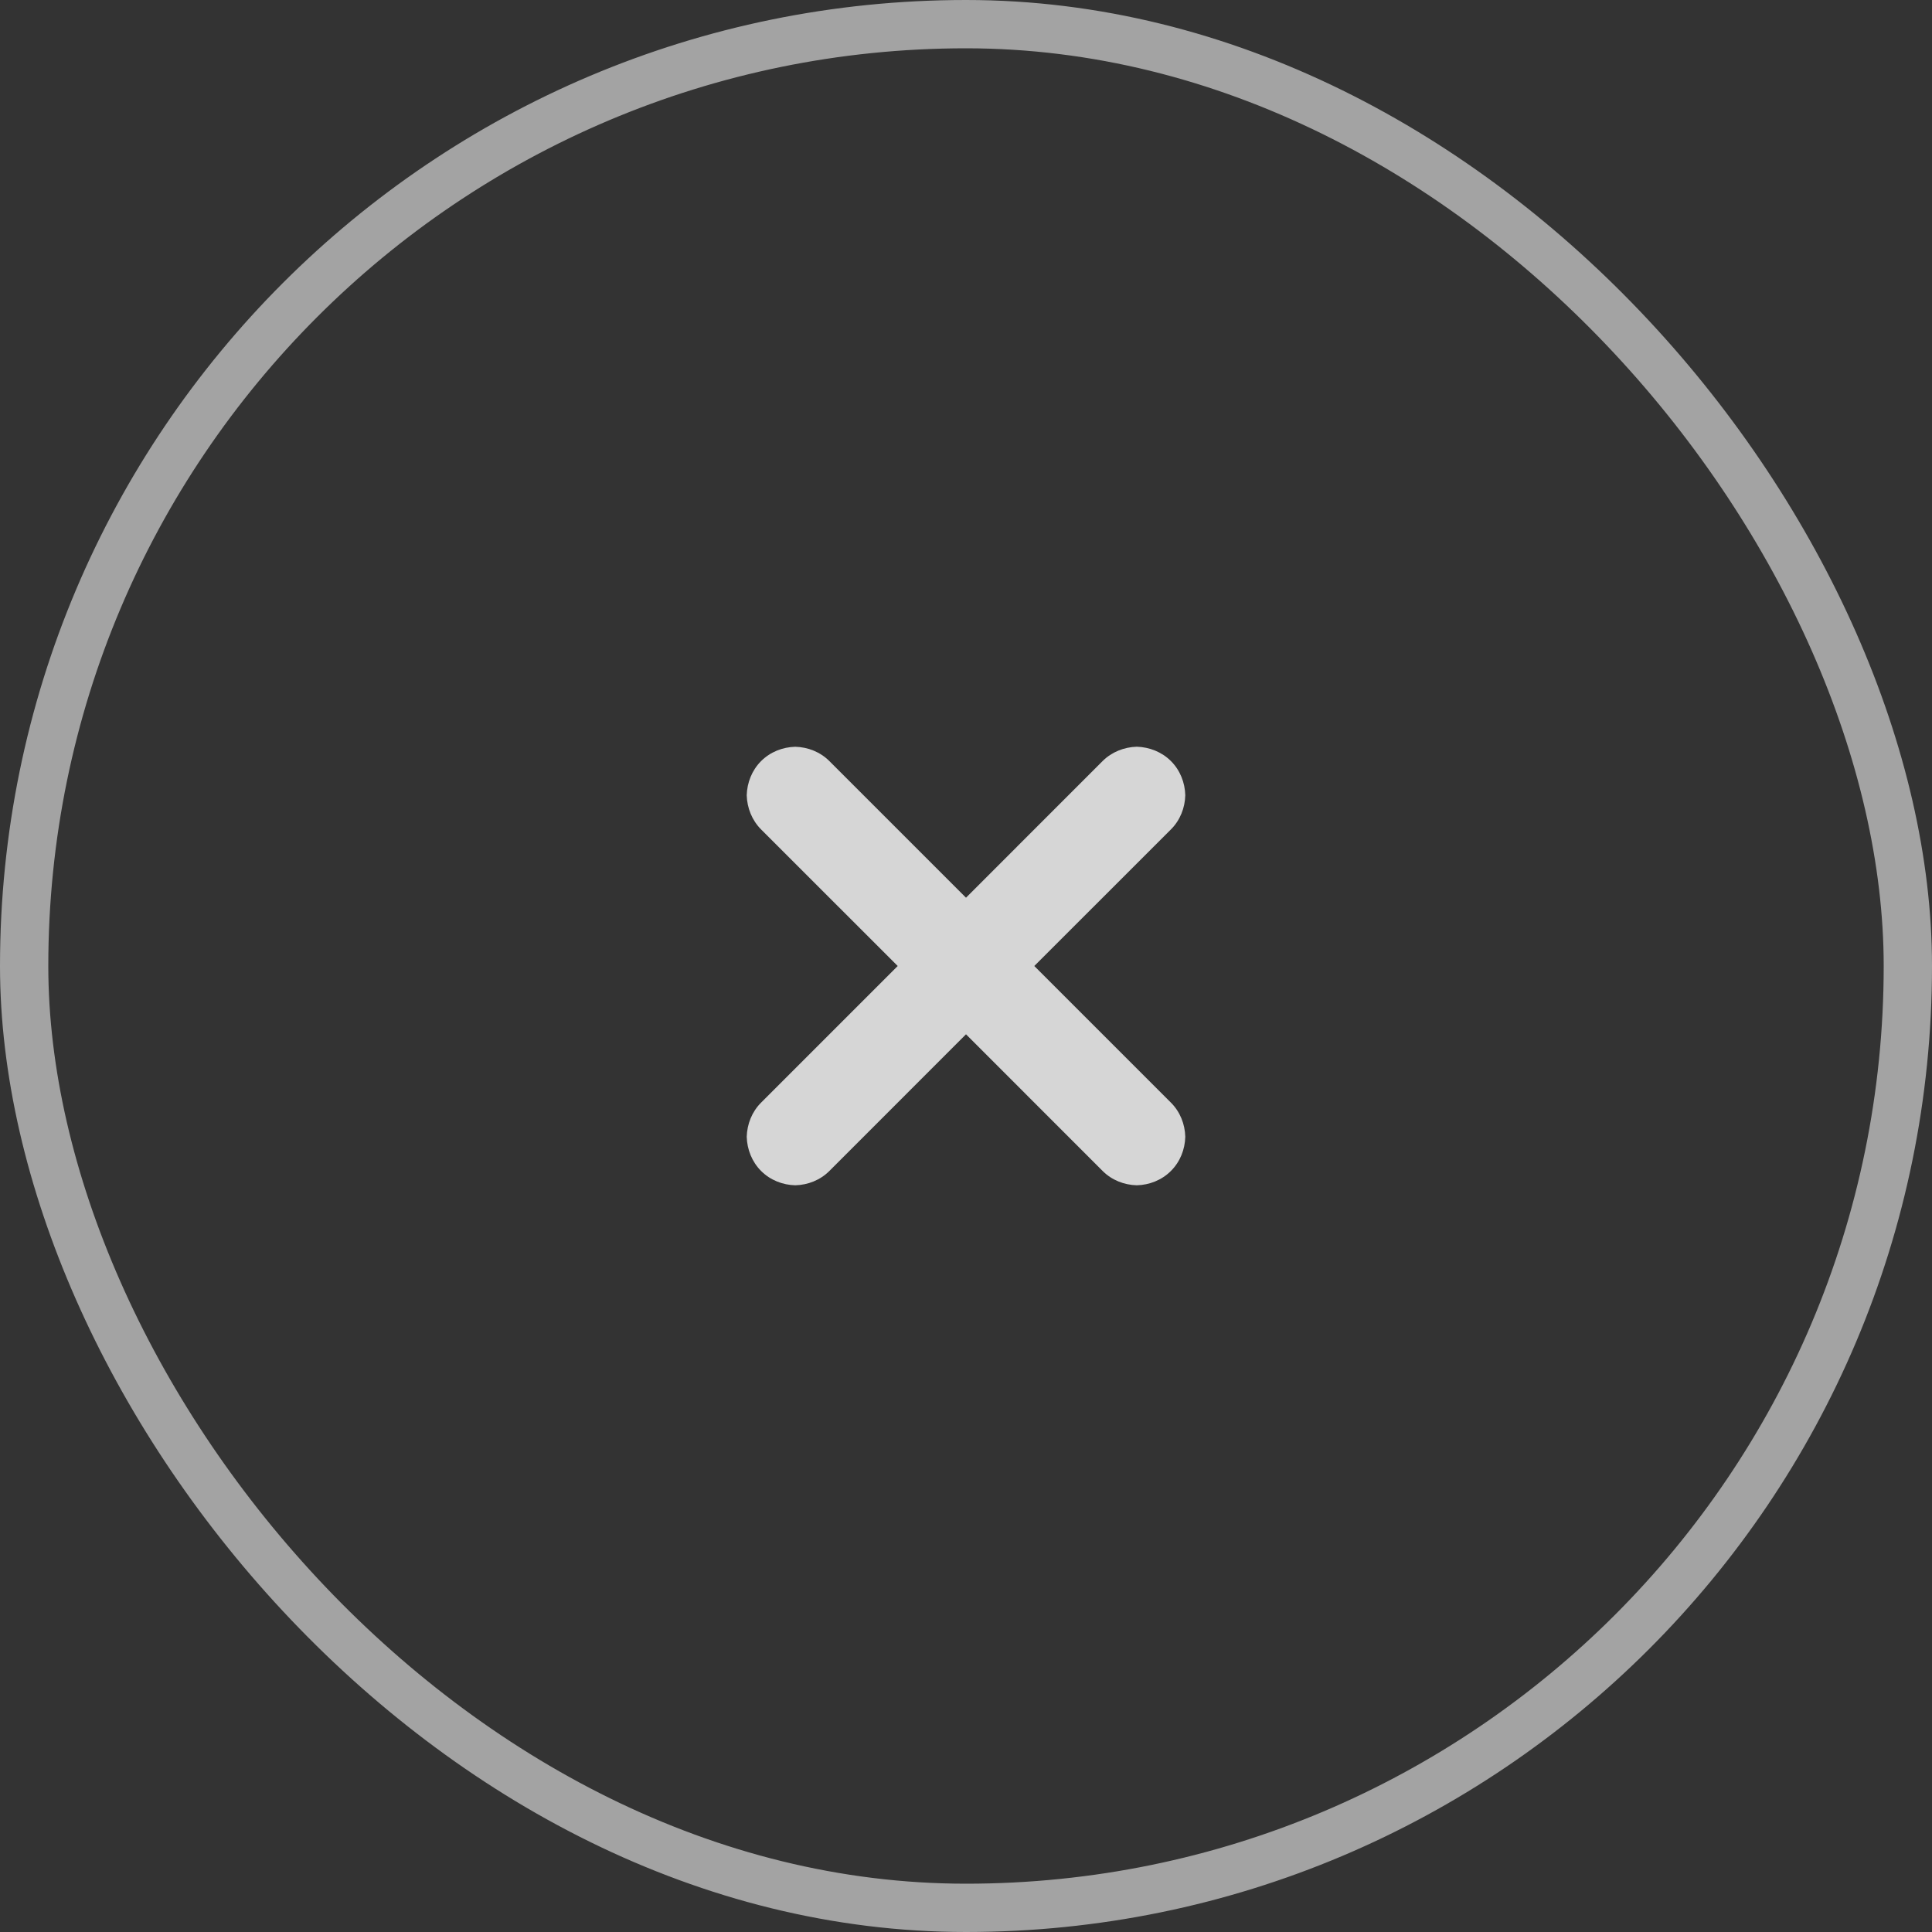 <svg xmlns="http://www.w3.org/2000/svg" xmlns:xlink="http://www.w3.org/1999/xlink" fill="none" version="1.1" width="40" height="40" viewBox="0 0 40 40"><rect x="0" y="0" width="40" height="40" fill="#333333" stroke="none"/><defs><clipPath id="master_svg0_497_07894"><rect x="0" y="0" width="40" height="40" rx="20"/></clipPath></defs><g style="mix-blend-mode:passthrough" clip-path="url(#master_svg0_497_07894)"><g style="mix-blend-mode:passthrough"><g style="mix-blend-mode:passthrough"><g style="mix-blend-mode:passthrough"><path d="M24.243,15.757C24.434,15.948,24.533,16.203,24.54,16.465C24.533,16.726,24.434,16.981,24.243,17.172L21.414,20L24.243,22.829C24.434,23.02,24.533,23.274,24.54,23.536C24.533,23.798,24.434,24.052,24.243,24.243C24.052,24.434,23.797,24.533,23.536,24.54C23.274,24.533,23.019,24.434,22.828,24.243L20,21.414L17.172,24.243C16.981,24.434,16.726,24.533,16.465,24.54C16.203,24.533,15.948,24.434,15.757,24.243C15.567,24.052,15.468,23.797,15.46,23.536C15.468,23.274,15.567,23.019,15.757,22.829L18.586,20L15.757,17.172C15.567,16.981,15.468,16.726,15.46,16.465C15.468,16.203,15.567,15.949,15.757,15.758C15.948,15.567,16.203,15.468,16.465,15.461C16.726,15.468,16.981,15.567,17.172,15.758L20,18.586L22.828,15.757C23.019,15.567,23.274,15.468,23.536,15.46C23.797,15.468,24.052,15.567,24.243,15.757Z" fill-rule="evenodd" fill="#FFFFFF" fill-opacity="0.8"/></g></g></g><rect x="0.5" y="0.5" width="39" height="39" rx="19.5" fill-opacity="0" stroke-opacity="0.55" stroke="#FFFFFF" fill="none" stroke-width="1"/></g></svg>